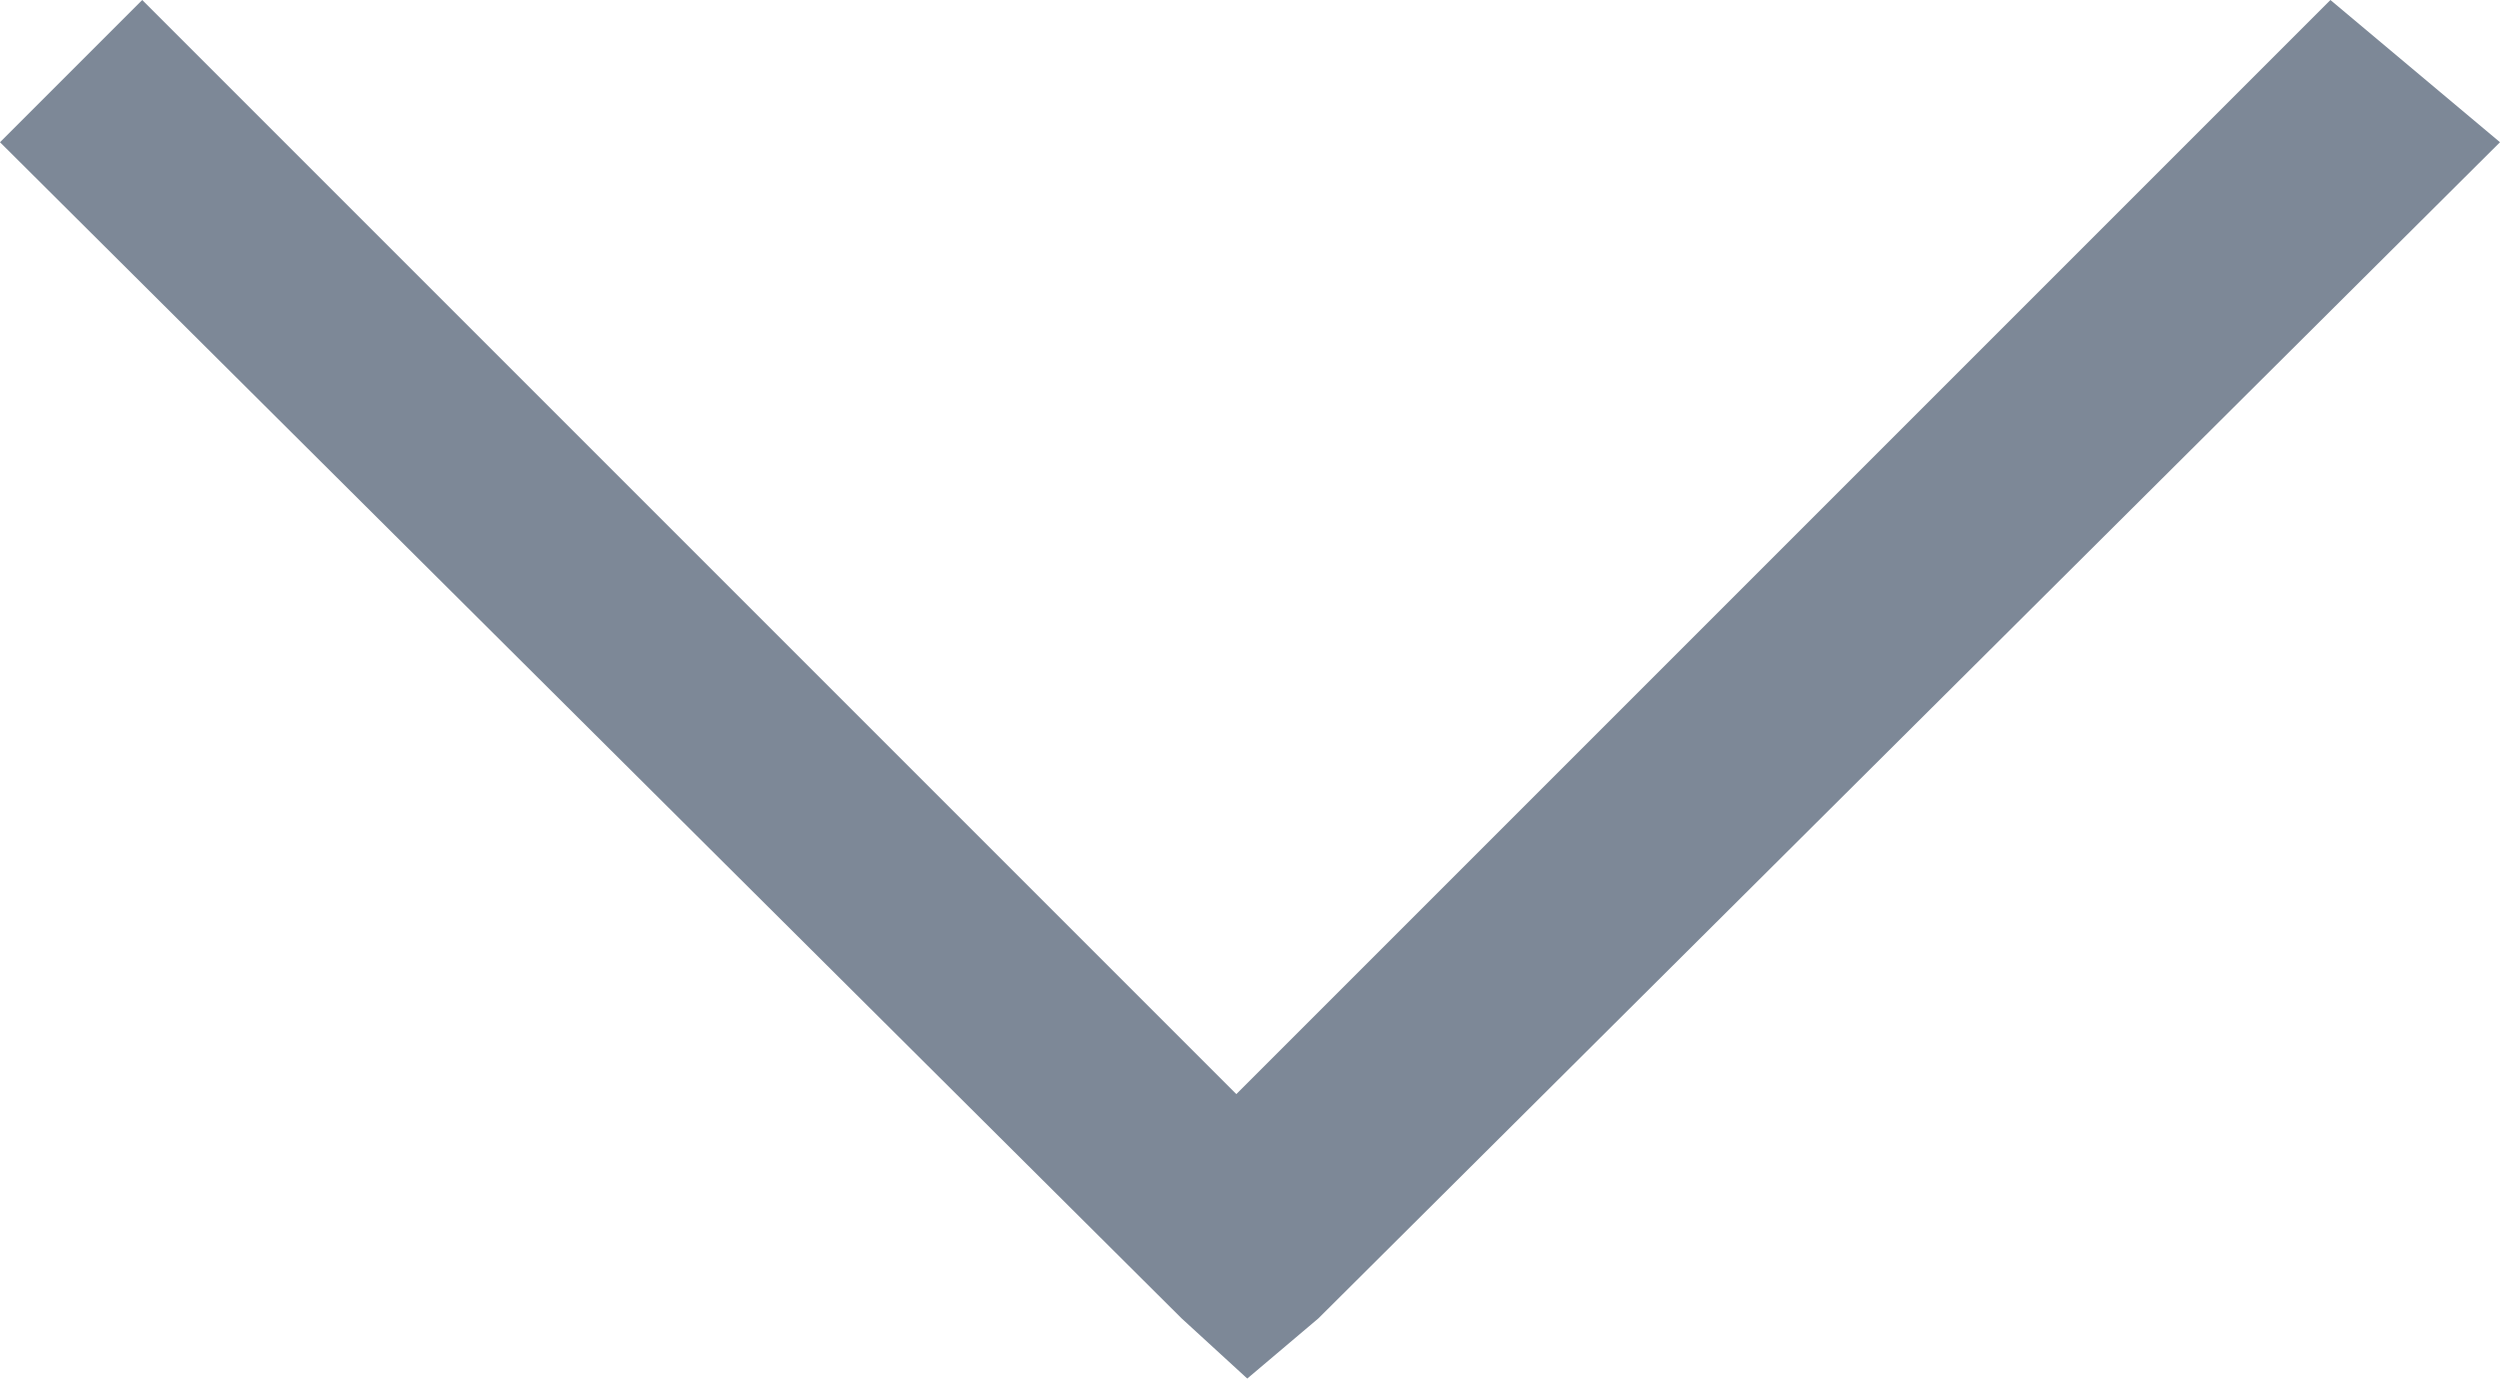 <svg xmlns="http://www.w3.org/2000/svg" viewBox="0 0 4.57 2.52"><defs><style>.cls-1{fill:#7d8897;}</style></defs><title>down</title><g id="Layer_2" data-name="Layer 2"><g id="Layer_1-2" data-name="Layer 1"><path id="right-arrow" class="cls-1" d="M4.57.26,2.41,2.41l-.13.11-.12-.11L0,.26.26,0l2,2,2-2Z"/></g></g></svg>